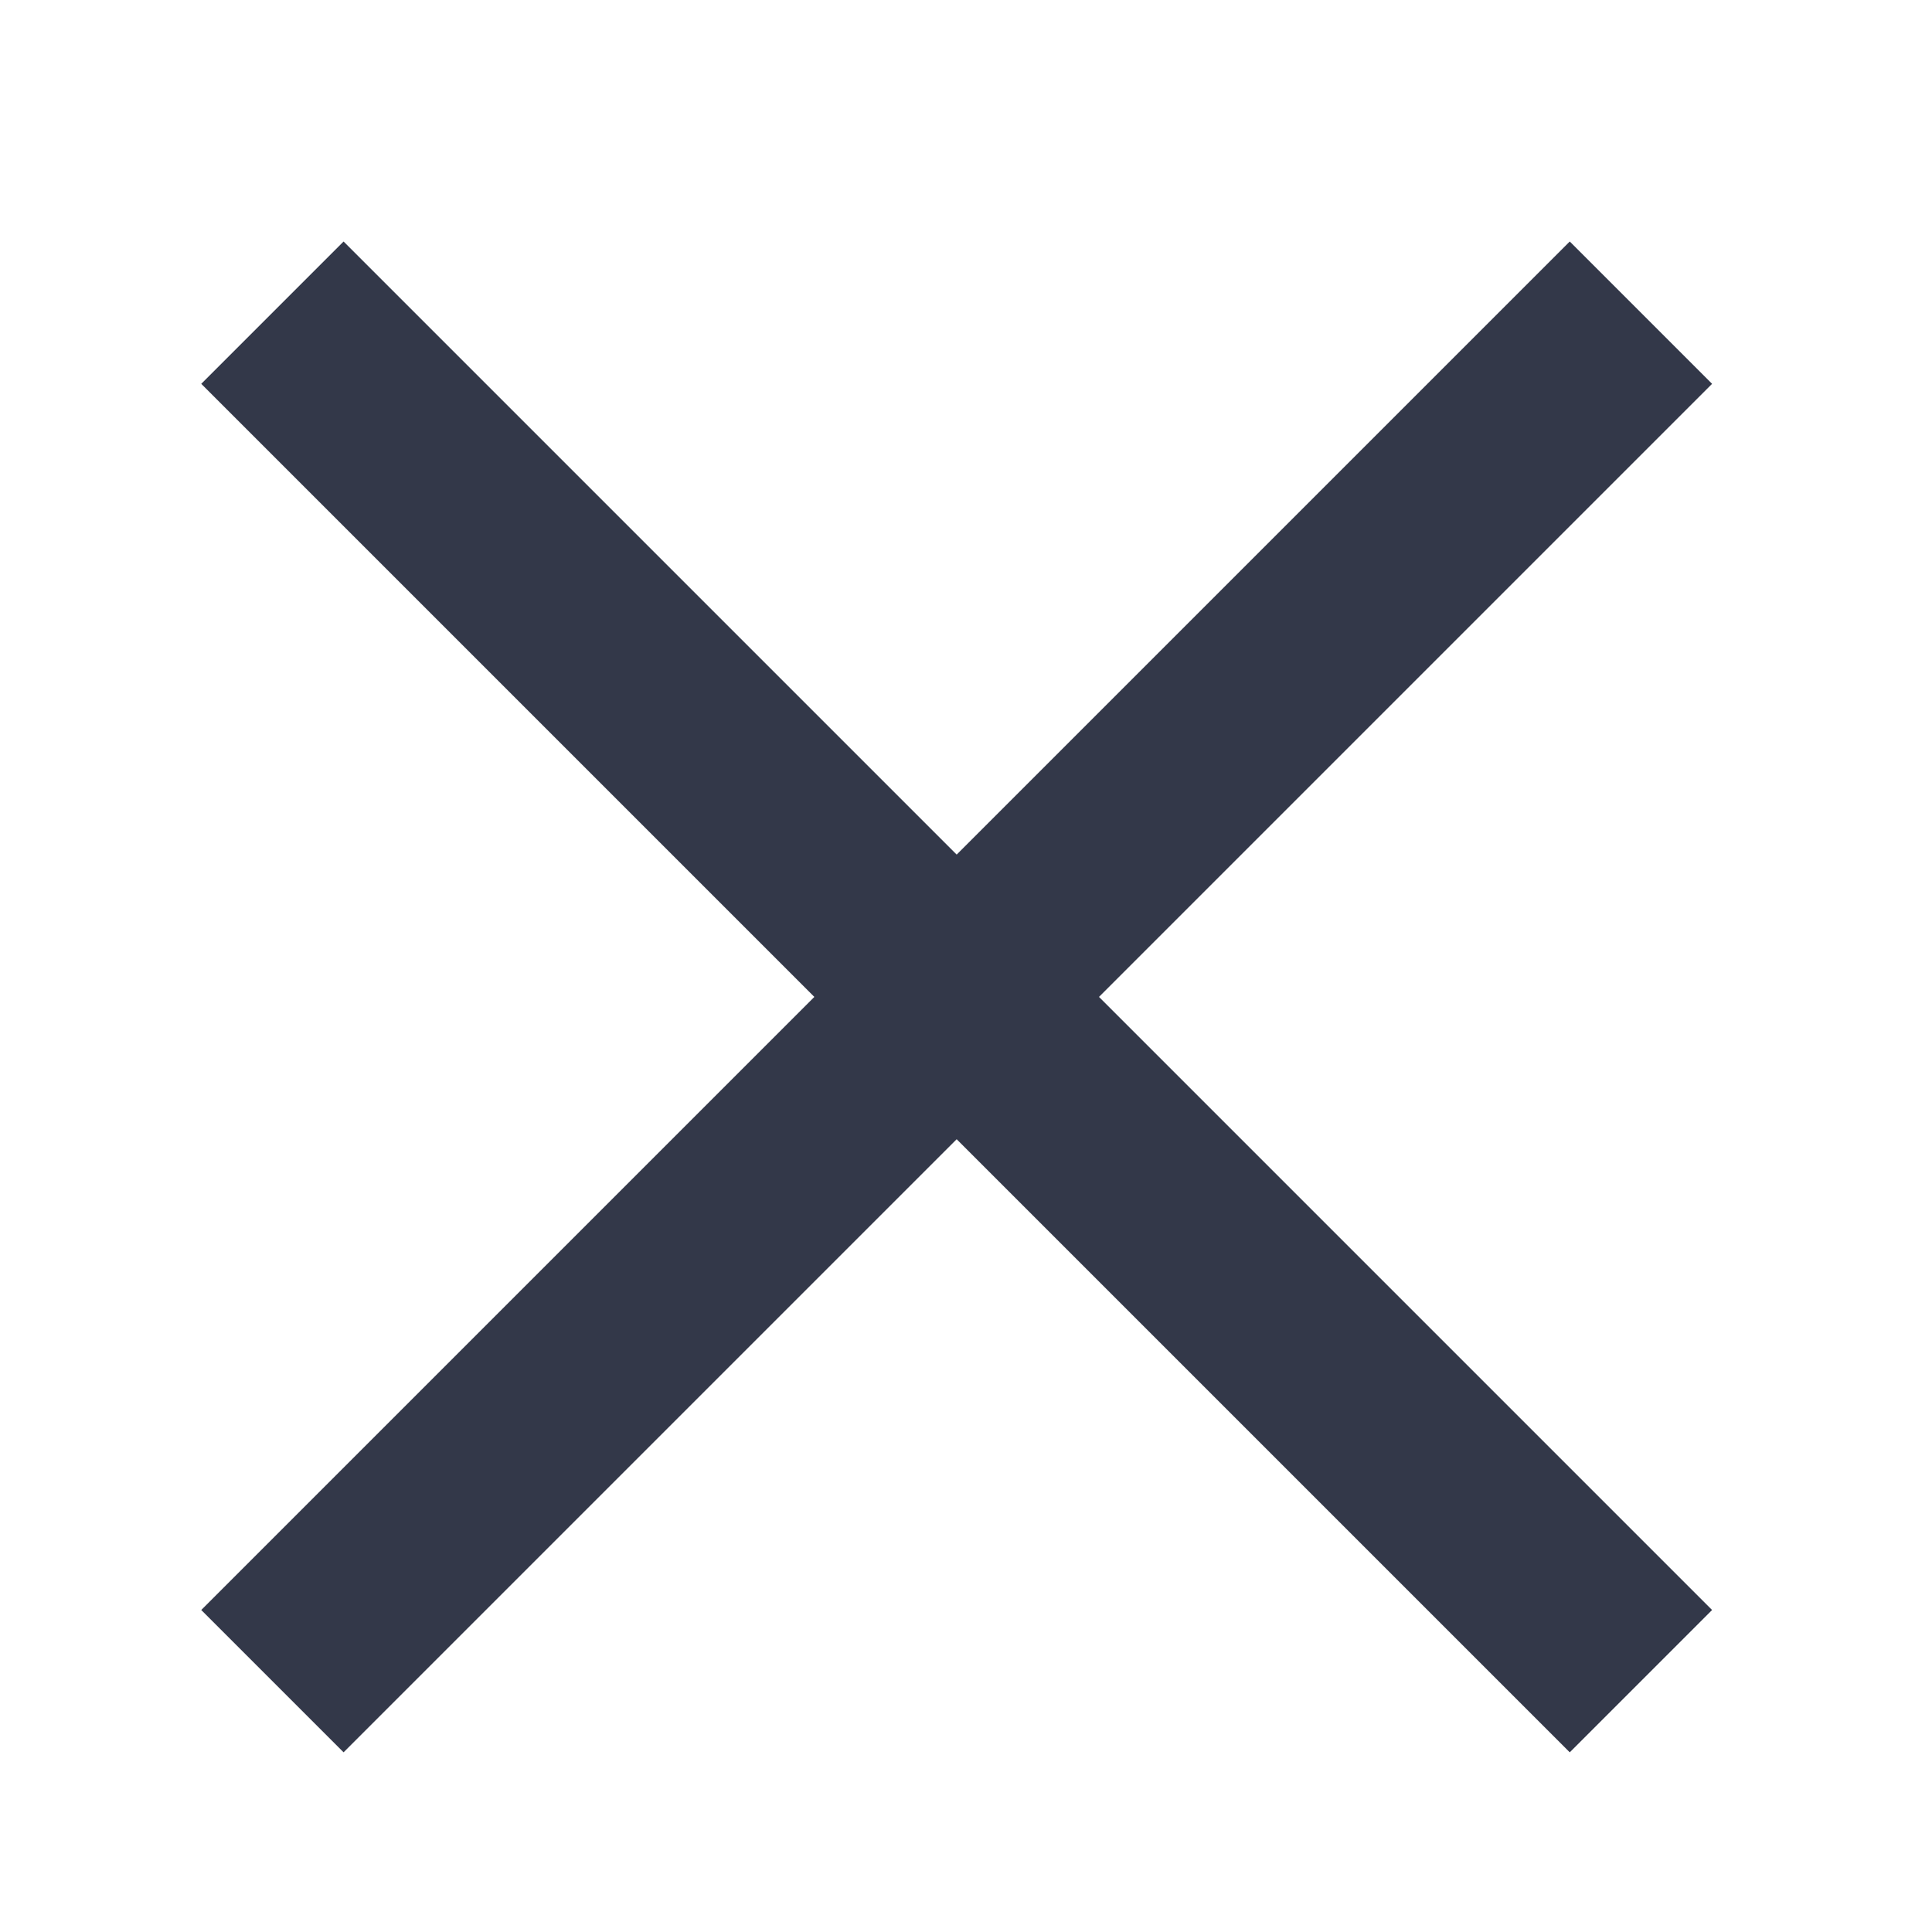 <svg width="24" height="24" viewBox="0 0 24 24" fill="none" xmlns="http://www.w3.org/2000/svg">
<path fill-rule="evenodd" clip-rule="evenodd" d="M2.5 20L19.5 3L21.268 4.768L4.268 21.768L2.5 20Z" fill="#333849"/>
<path fill-rule="evenodd" clip-rule="evenodd" d="M21.268 20L4.268 3L2.5 4.768L19.5 21.768L21.268 20Z" fill="#333849"/>
</svg>
